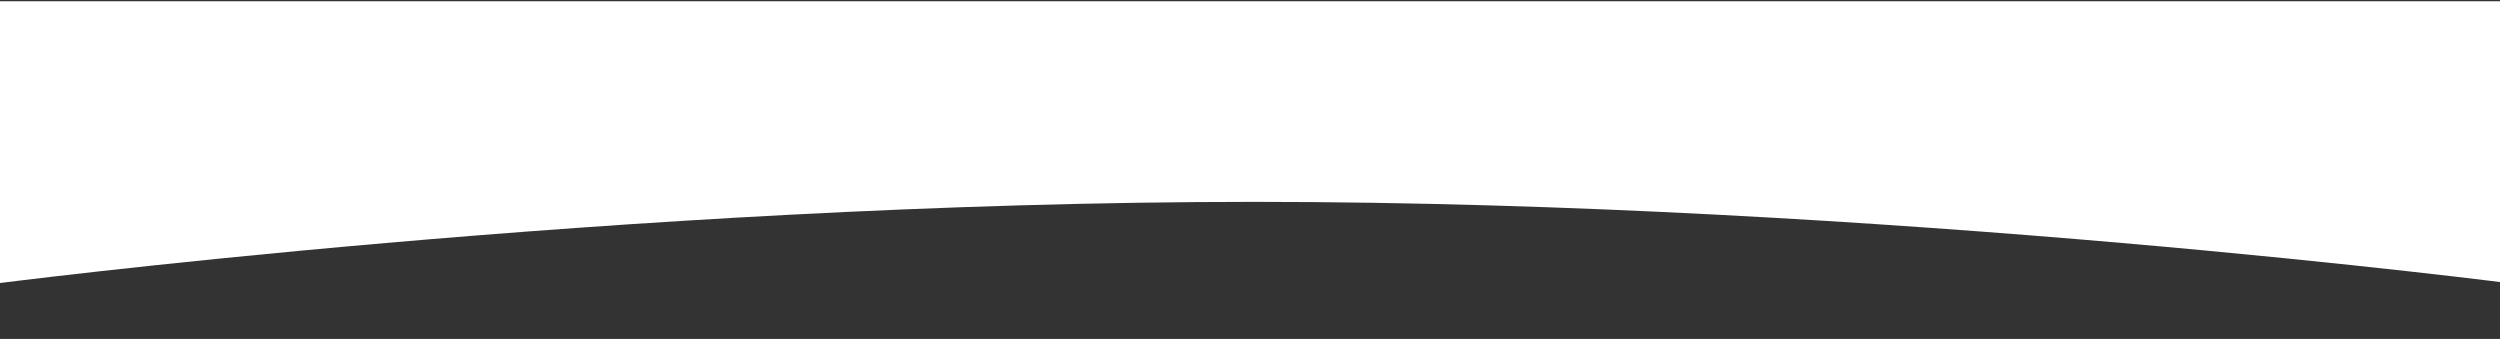 <?xml version="1.0" encoding="UTF-8"?>
<svg width="1940px" height="263px" viewBox="0 0 1940 263" version="1.1" xmlns="http://www.w3.org/2000/svg" xmlns:xlink="http://www.w3.org/1999/xlink">
    <rect x="0" y="0" width="1940" height="263" fill="#333333" stroke="none"/>
    <!-- Generator: Sketch 46.2 (44496) - http://www.bohemiancoding.com/sketch -->
    <title>arch</title>
    <desc>Created with Sketch.</desc>
    <defs></defs>
    <g id="Page-1" stroke="none" stroke-width="1" fill="none" fill-rule="evenodd">
        <g id="bg-arch-grey" transform="translate(-7, 1)" fill-rule="nonzero" fill="#FFFFFF">
            <path d="M0,261 L1960,261 L1960,41.507 C1959.767,41.488 1469.883,105.36 980,105.36 C490,105.36 0,41.507 0,41.507 C0,41.507 0.006,26.226 0.015,-2.84217094e-14 L0,261 Z" id="Combined-Shape" transform="translate(980, 130.5) rotate(180) translate(-980, -130.5) "></path>
        </g>
    </g>
</svg>